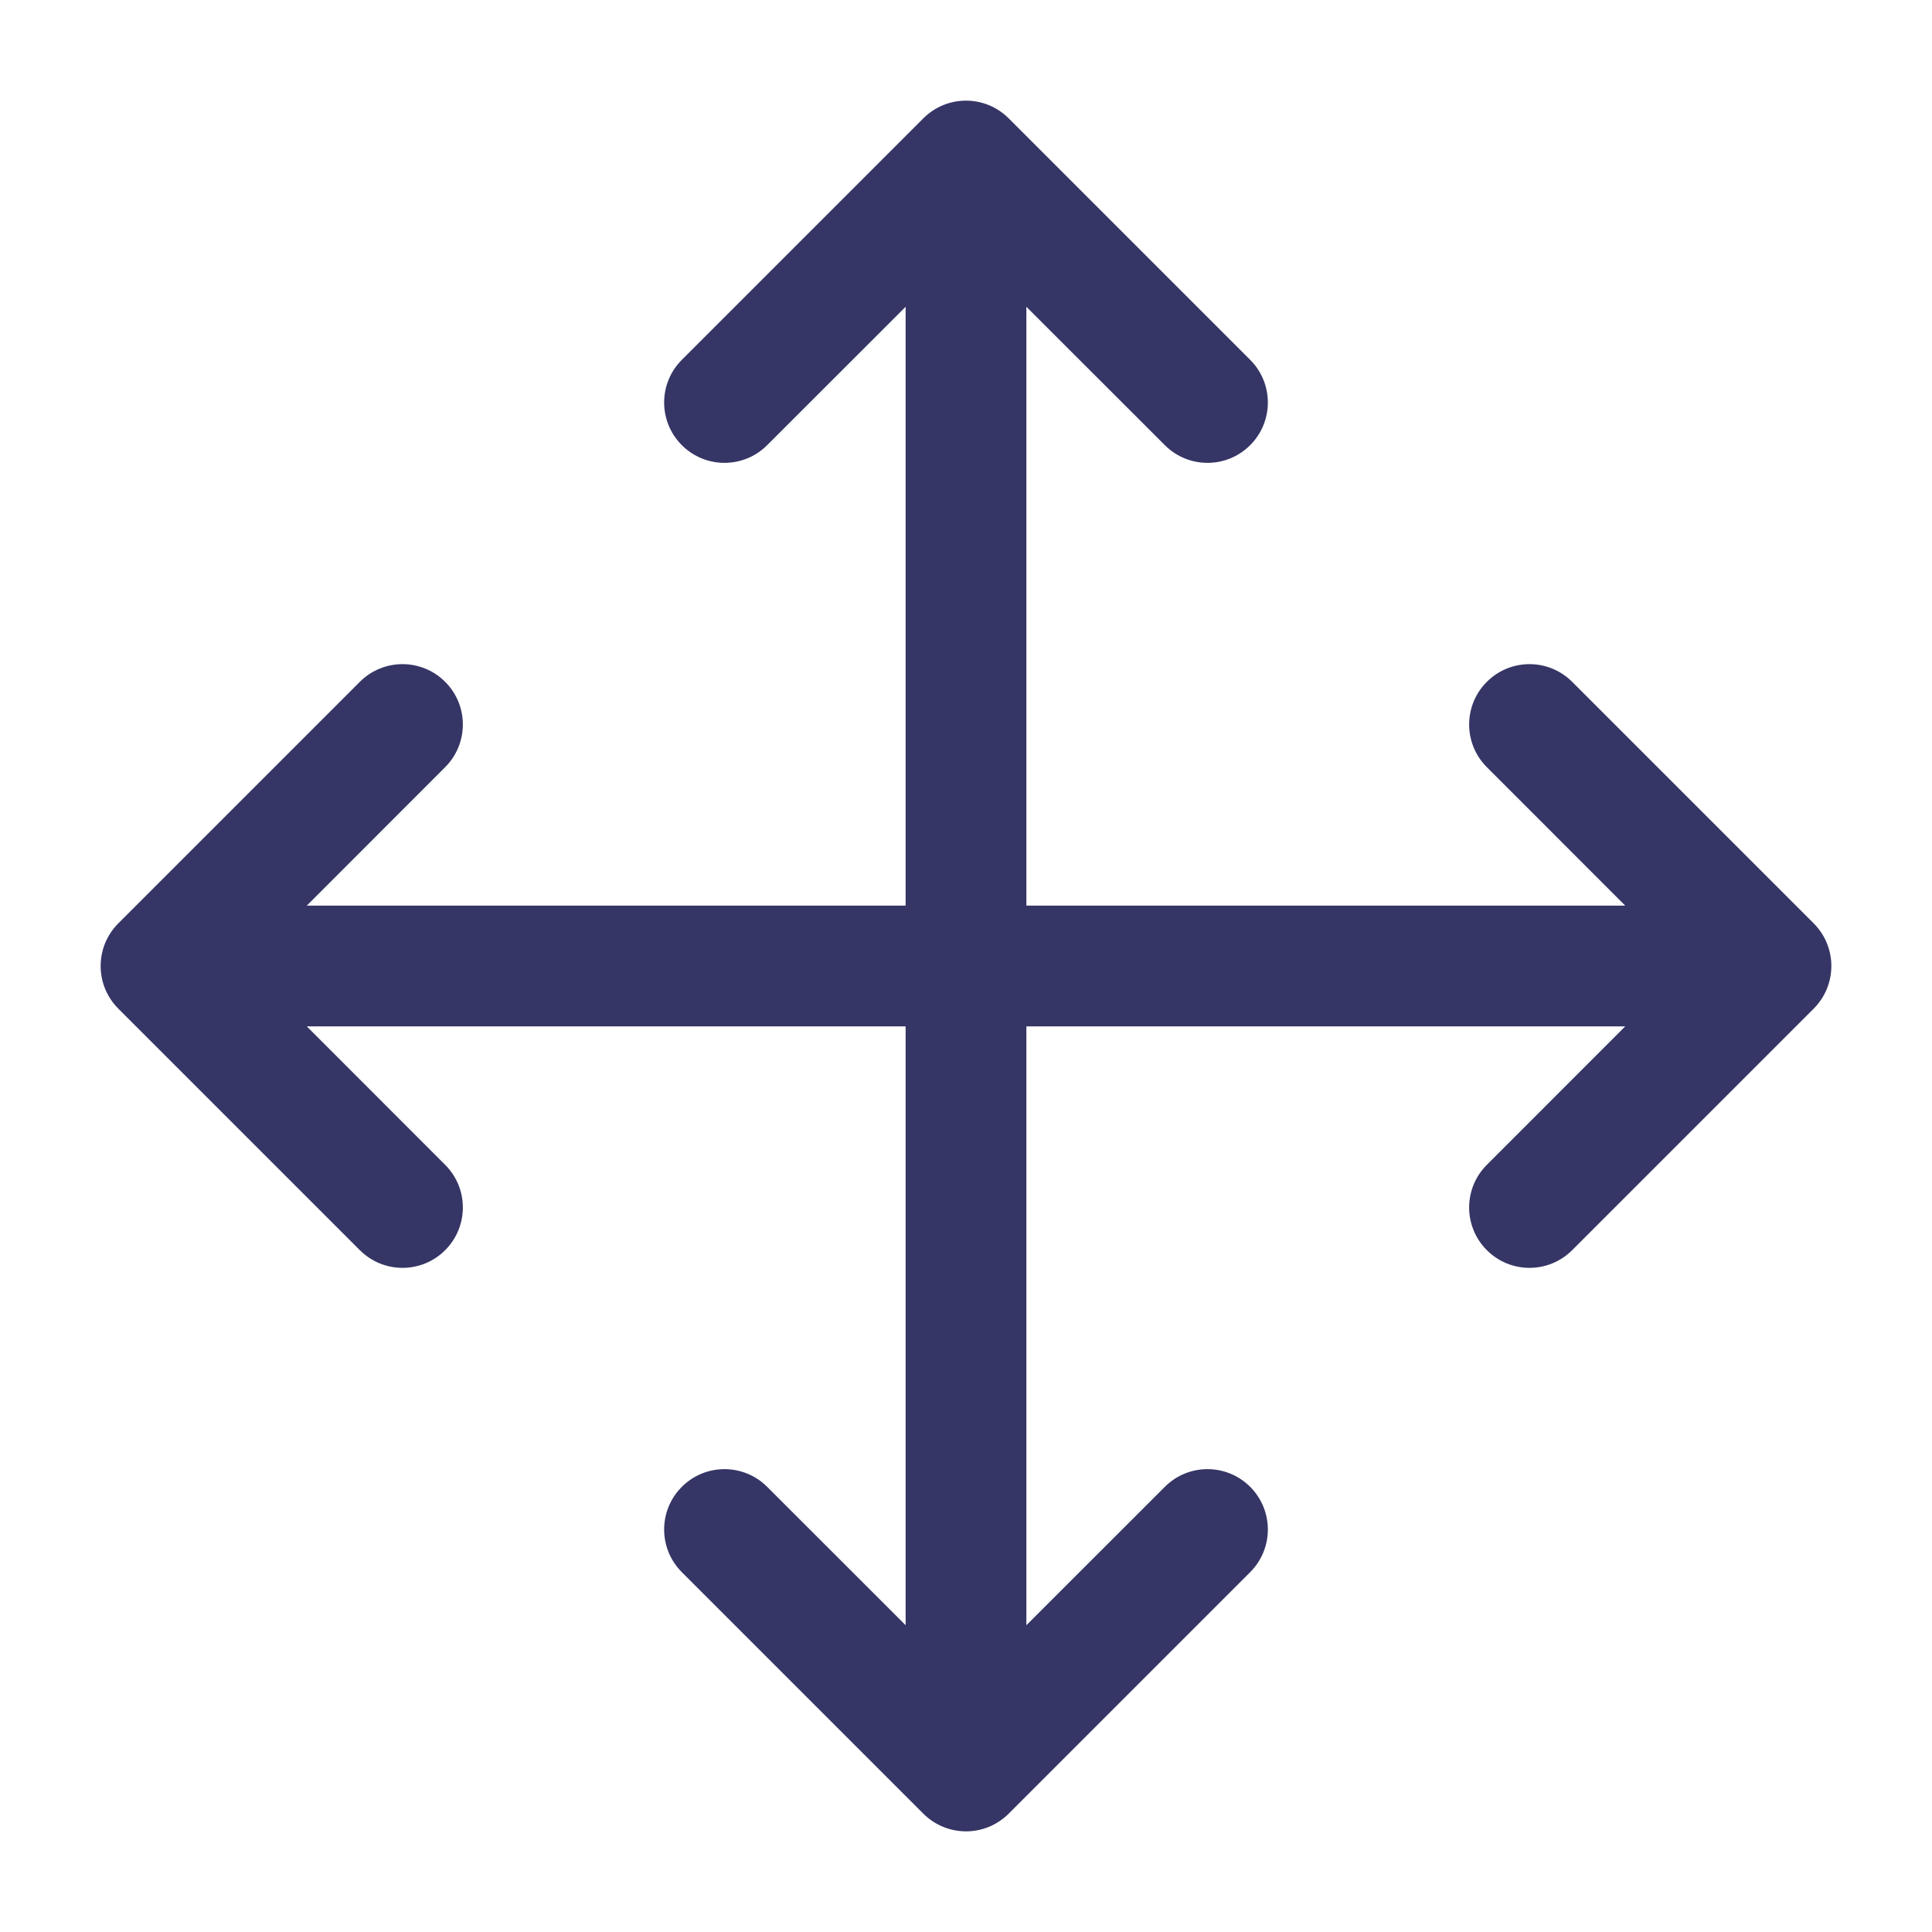 <svg width="24" height="24" viewBox="0 0 24 24" fill="none" xmlns="http://www.w3.org/2000/svg">
<path d="M14.47 5.53C14.763 5.823 15.237 5.823 15.53 5.53C15.823 5.237 15.823 4.763 15.53 4.47L12.53 1.47C12.237 1.177 11.763 1.177 11.47 1.47L8.47 4.47C8.177 4.763 8.177 5.237 8.47 5.53C8.763 5.823 9.237 5.823 9.53 5.53L11.25 3.811V11.25H3.811L5.53 9.53C5.823 9.237 5.823 8.763 5.53 8.47C5.237 8.177 4.763 8.177 4.47 8.47L1.47 11.47C1.177 11.763 1.177 12.237 1.47 12.53L4.47 15.53C4.763 15.823 5.237 15.823 5.53 15.53C5.823 15.237 5.823 14.763 5.53 14.47L3.811 12.75H11.25V20.189L9.53 18.47C9.237 18.177 8.763 18.177 8.47 18.47C8.177 18.763 8.177 19.237 8.47 19.53L11.47 22.53C11.763 22.823 12.237 22.823 12.53 22.53L15.53 19.53C15.823 19.237 15.823 18.763 15.53 18.47C15.237 18.177 14.763 18.177 14.47 18.47L12.75 20.189V12.75H20.189L18.47 14.47C18.177 14.763 18.177 15.237 18.47 15.53C18.763 15.823 19.237 15.823 19.53 15.53L22.53 12.53C22.823 12.237 22.823 11.763 22.53 11.47L19.53 8.47C19.237 8.177 18.763 8.177 18.47 8.47C18.177 8.763 18.177 9.237 18.47 9.53L20.189 11.25H12.75V3.811L14.47 5.53Z" fill="#353566"/>
</svg>
